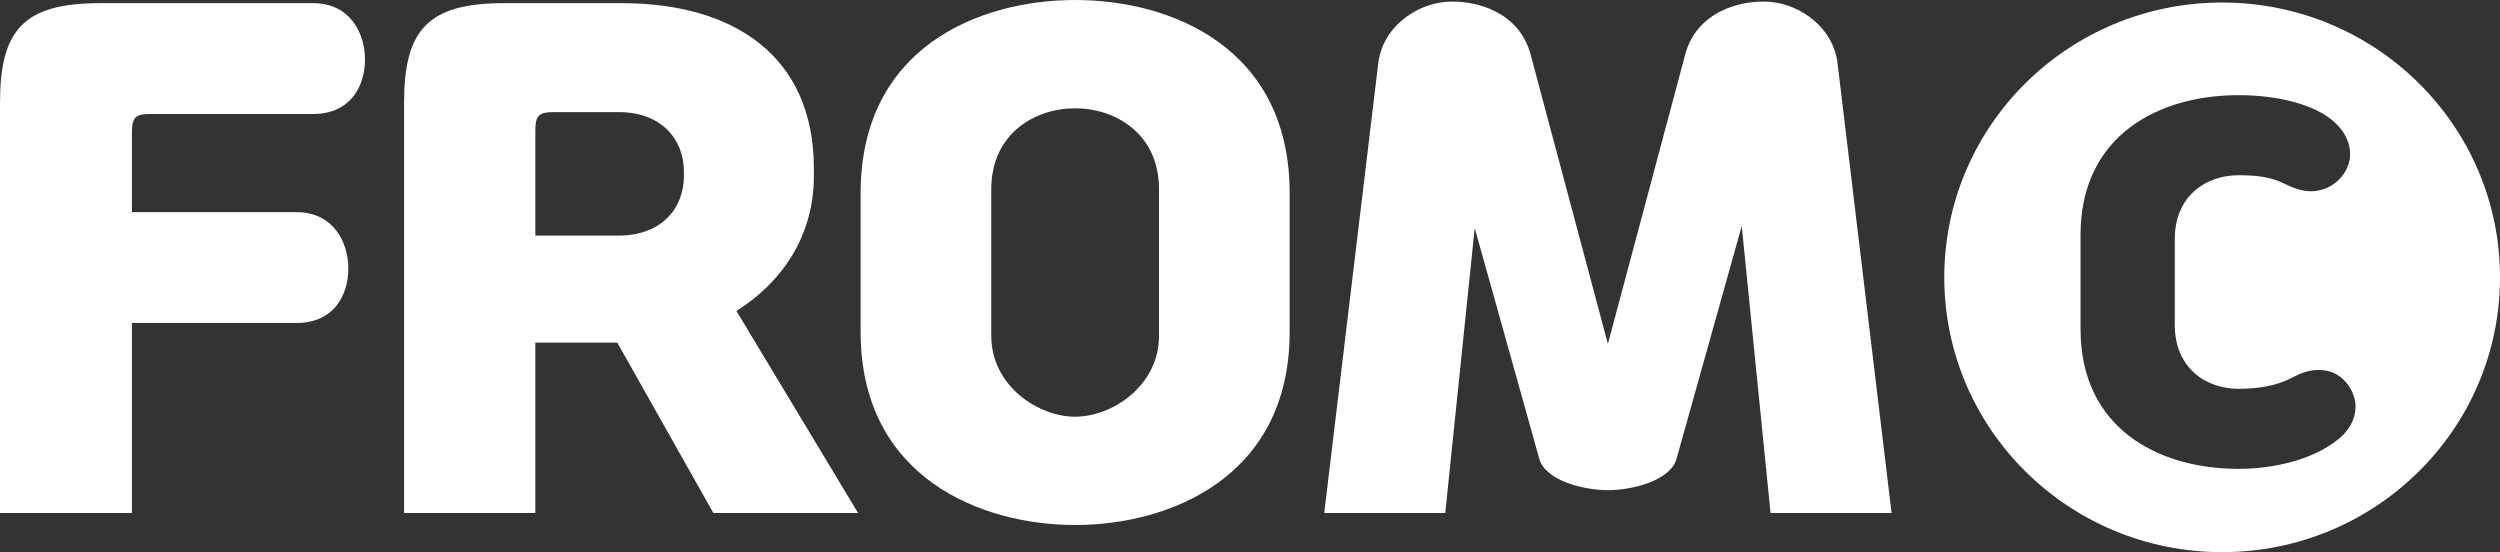 <svg width="163" height="36" viewBox="0 0 163 36" fill="none" xmlns="http://www.w3.org/2000/svg">
<rect x="0" y="0" width="163" height="36" fill="#333333" stroke="none"/>
<g clip-path="url(#clip0_157_348)">
<path d="M0 33.446V6.73C0 1.982 1.503 0.206 6.513 0.206H20.416C22.837 0.206 23.798 2.188 23.798 3.881C23.798 5.574 22.879 7.432 20.416 7.432H9.811C8.851 7.432 8.601 7.639 8.601 8.63V13.833H19.331C21.752 13.833 22.712 15.815 22.712 17.508C22.712 19.201 21.794 21.059 19.331 21.059H8.601V33.446H0Z" fill="white"/>
<path d="M48.013 20.274L55.946 33.446H46.51L40.248 22.339H34.904V33.446H26.345V6.73C26.345 1.982 27.848 0.206 32.858 0.206H40.54C47.763 0.206 53.065 3.592 53.065 10.983V11.479C53.065 15.402 50.977 18.416 48.013 20.274V20.274ZM34.904 15.36H40.331C43.128 15.36 44.59 13.585 44.59 11.479V11.19C44.59 9.084 43.128 7.309 40.331 7.309H36.114C35.154 7.309 34.904 7.515 34.904 8.506V15.36V15.36Z" fill="white"/>
<path d="M56.113 12.594C56.113 3.097 63.837 0 70.099 0C76.362 0 84.085 3.097 84.085 12.594V21.637C84.085 31.134 76.236 34.23 70.099 34.23C63.962 34.23 56.113 31.134 56.113 21.637V12.594ZM75.568 12.346C75.568 8.712 72.729 7.061 70.099 7.061C67.469 7.061 64.63 8.712 64.63 12.346V21.884C64.63 25.188 67.719 27.17 70.099 27.17C72.479 27.17 75.568 25.188 75.568 21.884V12.346Z" fill="white"/>
<path d="M100.368 29.936L96.151 14.865L94.231 33.446H86.34L89.847 4.253C90.097 1.734 92.352 0.289 94.231 0.124C96.235 -0.041 99.032 0.785 99.784 3.51L104.835 22.421L109.887 3.51C110.639 0.785 113.436 -0.041 115.44 0.124C117.319 0.289 119.573 1.734 119.824 4.253L123.331 33.446H115.44L113.561 14.741L109.303 29.936C108.885 31.34 106.422 31.959 104.835 31.959C103.249 31.959 100.786 31.34 100.368 29.936Z" fill="white"/>
<path d="M144.883 0.165C134.877 0.165 126.767 8.187 126.767 18.083C126.767 27.978 134.877 36 144.883 36C154.889 36 163 27.978 163 18.083C163 8.187 154.889 0.165 144.883 0.165ZM152.443 28.651C150.803 29.979 148.238 30.569 145.941 30.569C140.782 30.569 135.651 27.973 135.651 21.454V15.319C135.651 8.8 140.782 6.205 145.941 6.205C148.596 6.205 150.654 6.824 151.817 7.65C153.04 8.505 153.637 9.921 152.921 11.16C152.324 12.192 151.22 12.605 150.207 12.428C149.521 12.31 149.013 11.986 148.566 11.808C147.851 11.542 147.164 11.425 145.941 11.425C143.794 11.425 141.796 12.811 141.796 15.584V21.189C141.796 23.961 143.794 25.348 145.941 25.348C147.313 25.348 148.298 25.141 149.103 24.788C149.55 24.581 150.088 24.257 150.654 24.169C151.727 23.991 152.622 24.316 153.219 25.289C153.964 26.499 153.487 27.826 152.443 28.652V28.651Z" fill="white"/>
</g>
<defs>
<clipPath id="clip0_157_348">
<rect width="163" height="36" fill="white"/>
</clipPath>
</defs>
</svg>
